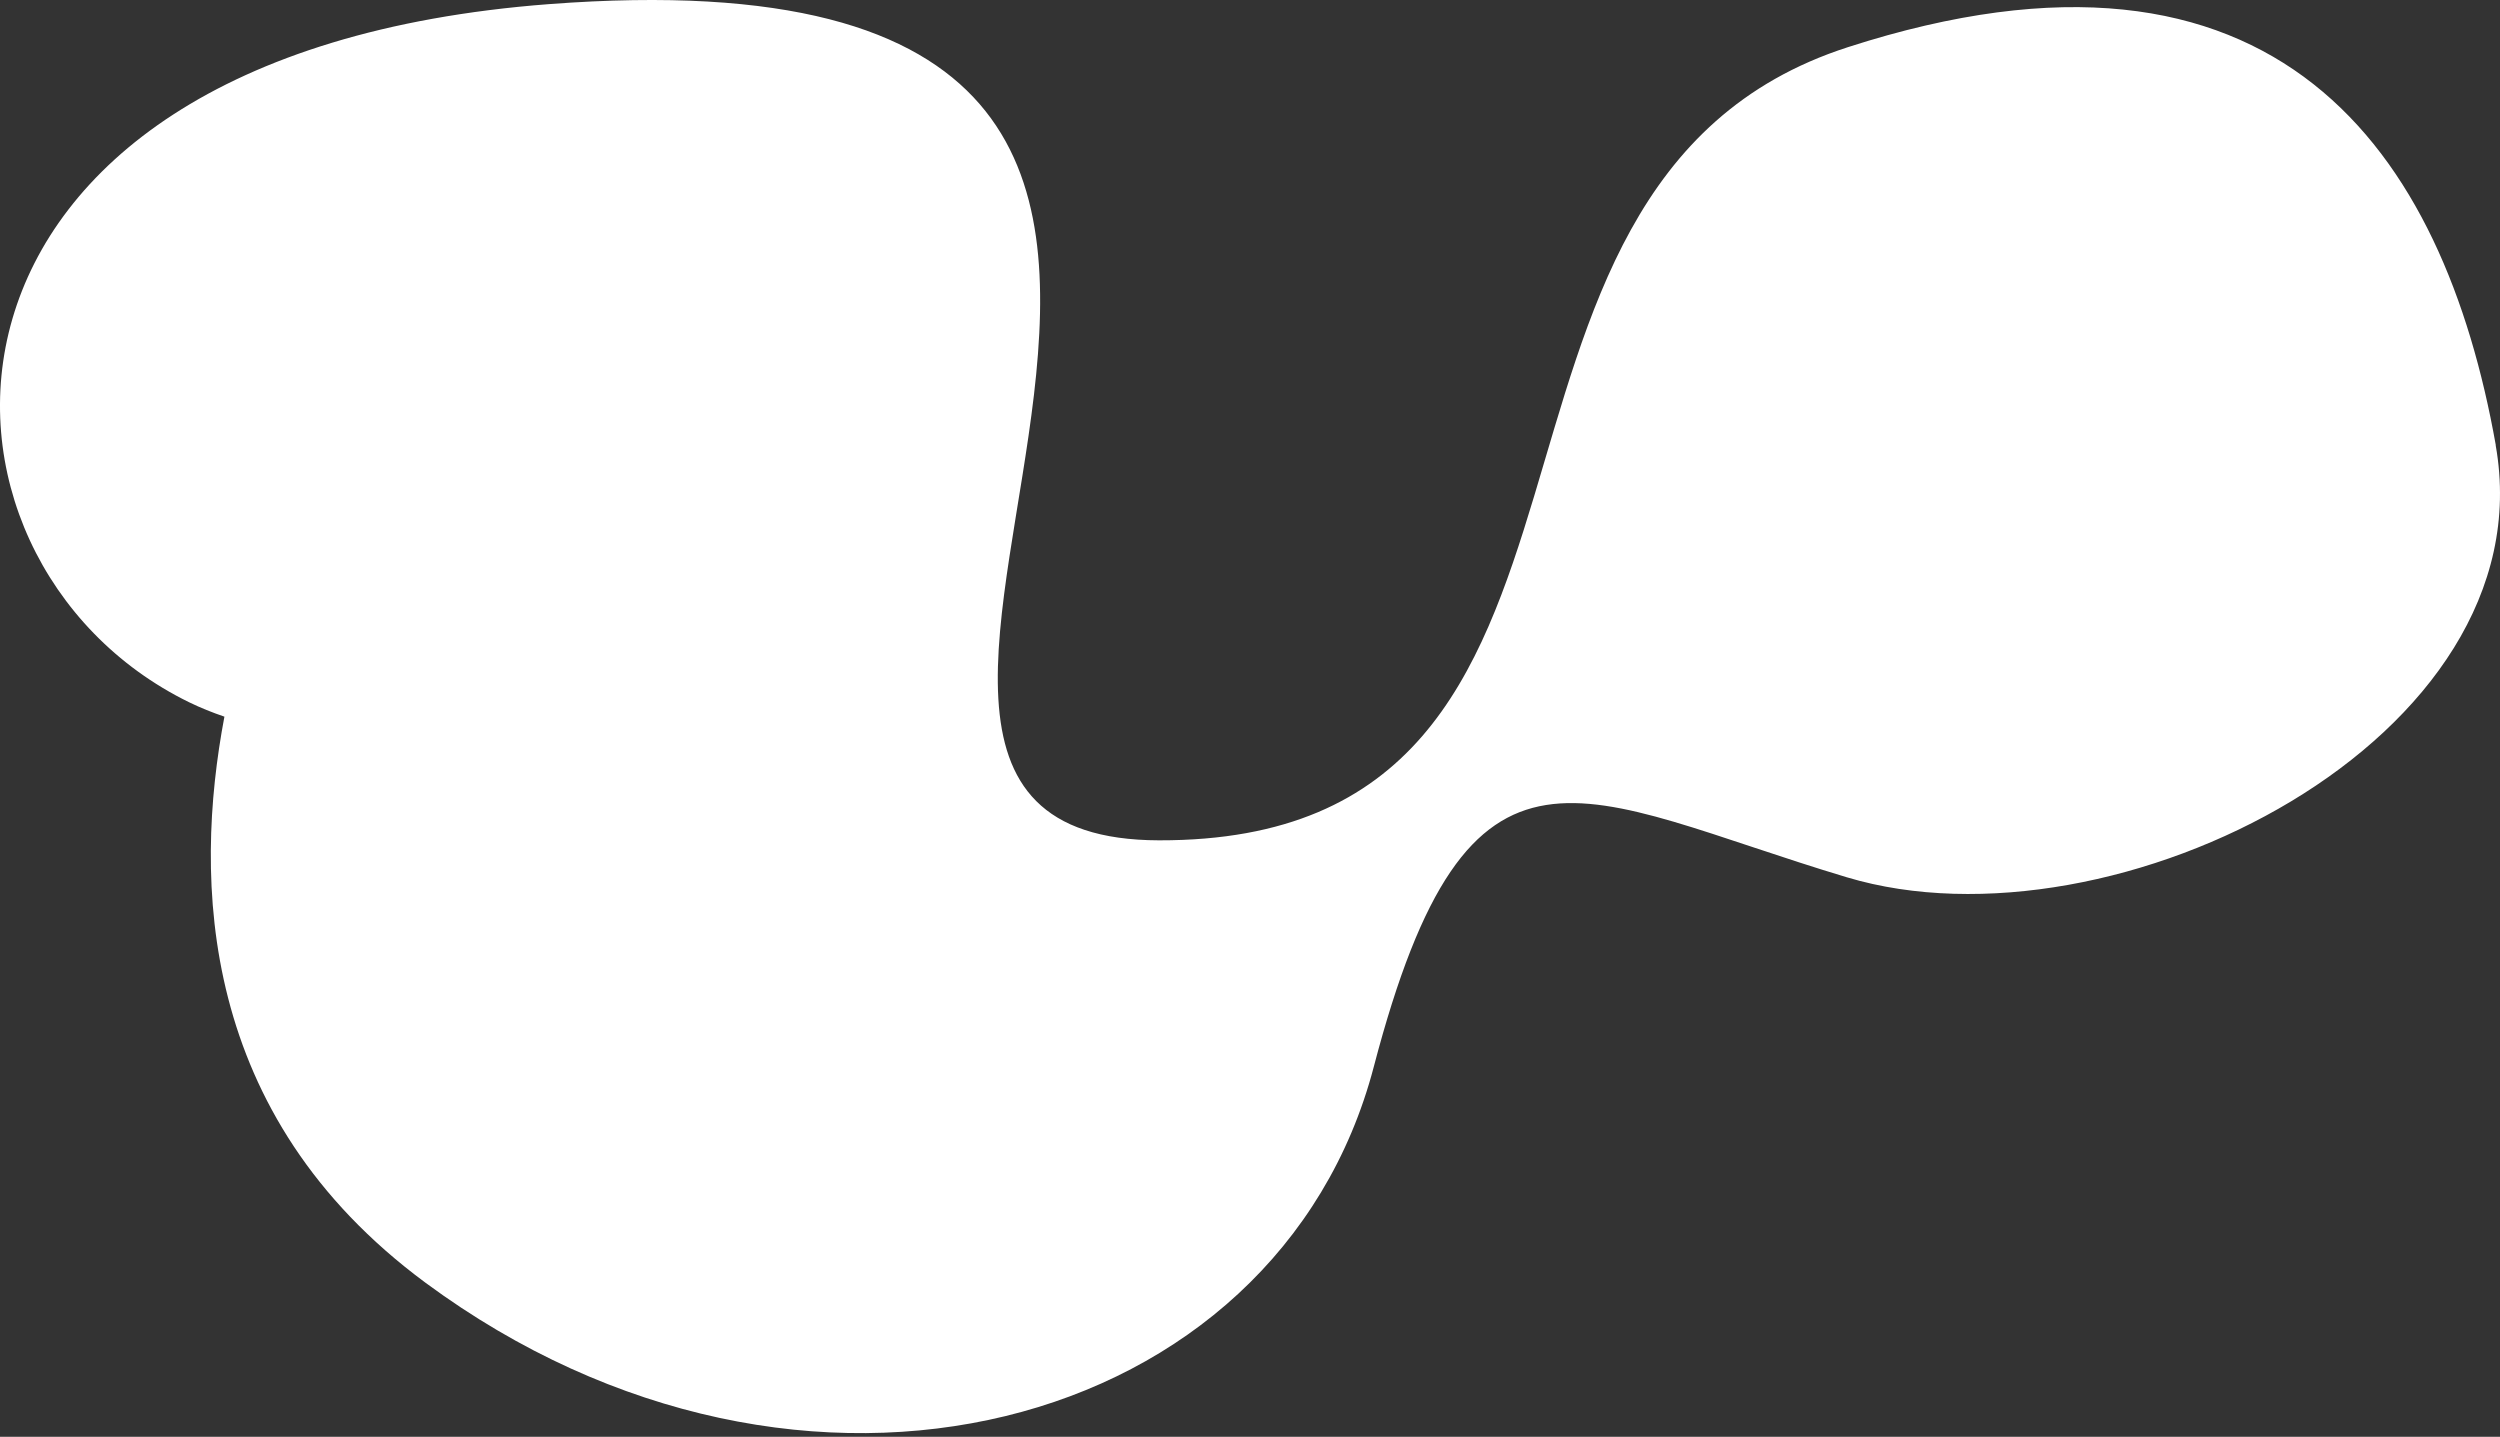 <svg width="435" height="250" viewBox="0 0 435 250" fill="none" xmlns="http://www.w3.org/2000/svg">
<rect x="0" y="0" width="435" height="250" fill="#333333" stroke="none"/>
<path d="M434.266 77.457C425.189 26.393 396.307 -15.925 321.536 8.207C246.765 32.323 290.687 146.391 201.679 146.218C119.483 146.045 261.222 -11.913 95.508 0.719C-19.331 9.482 -17.695 97.435 32.882 122.181C34.911 123.172 36.972 123.99 39.048 124.698C33.668 153.171 34.486 193.978 74.051 223.207C139.666 271.66 222.397 249.164 239.041 185.609C255.684 122.055 274.877 138.714 321.363 152.652C367.849 166.59 443.328 128.536 434.251 77.488L434.266 77.457Z" fill="white"/>
</svg>
